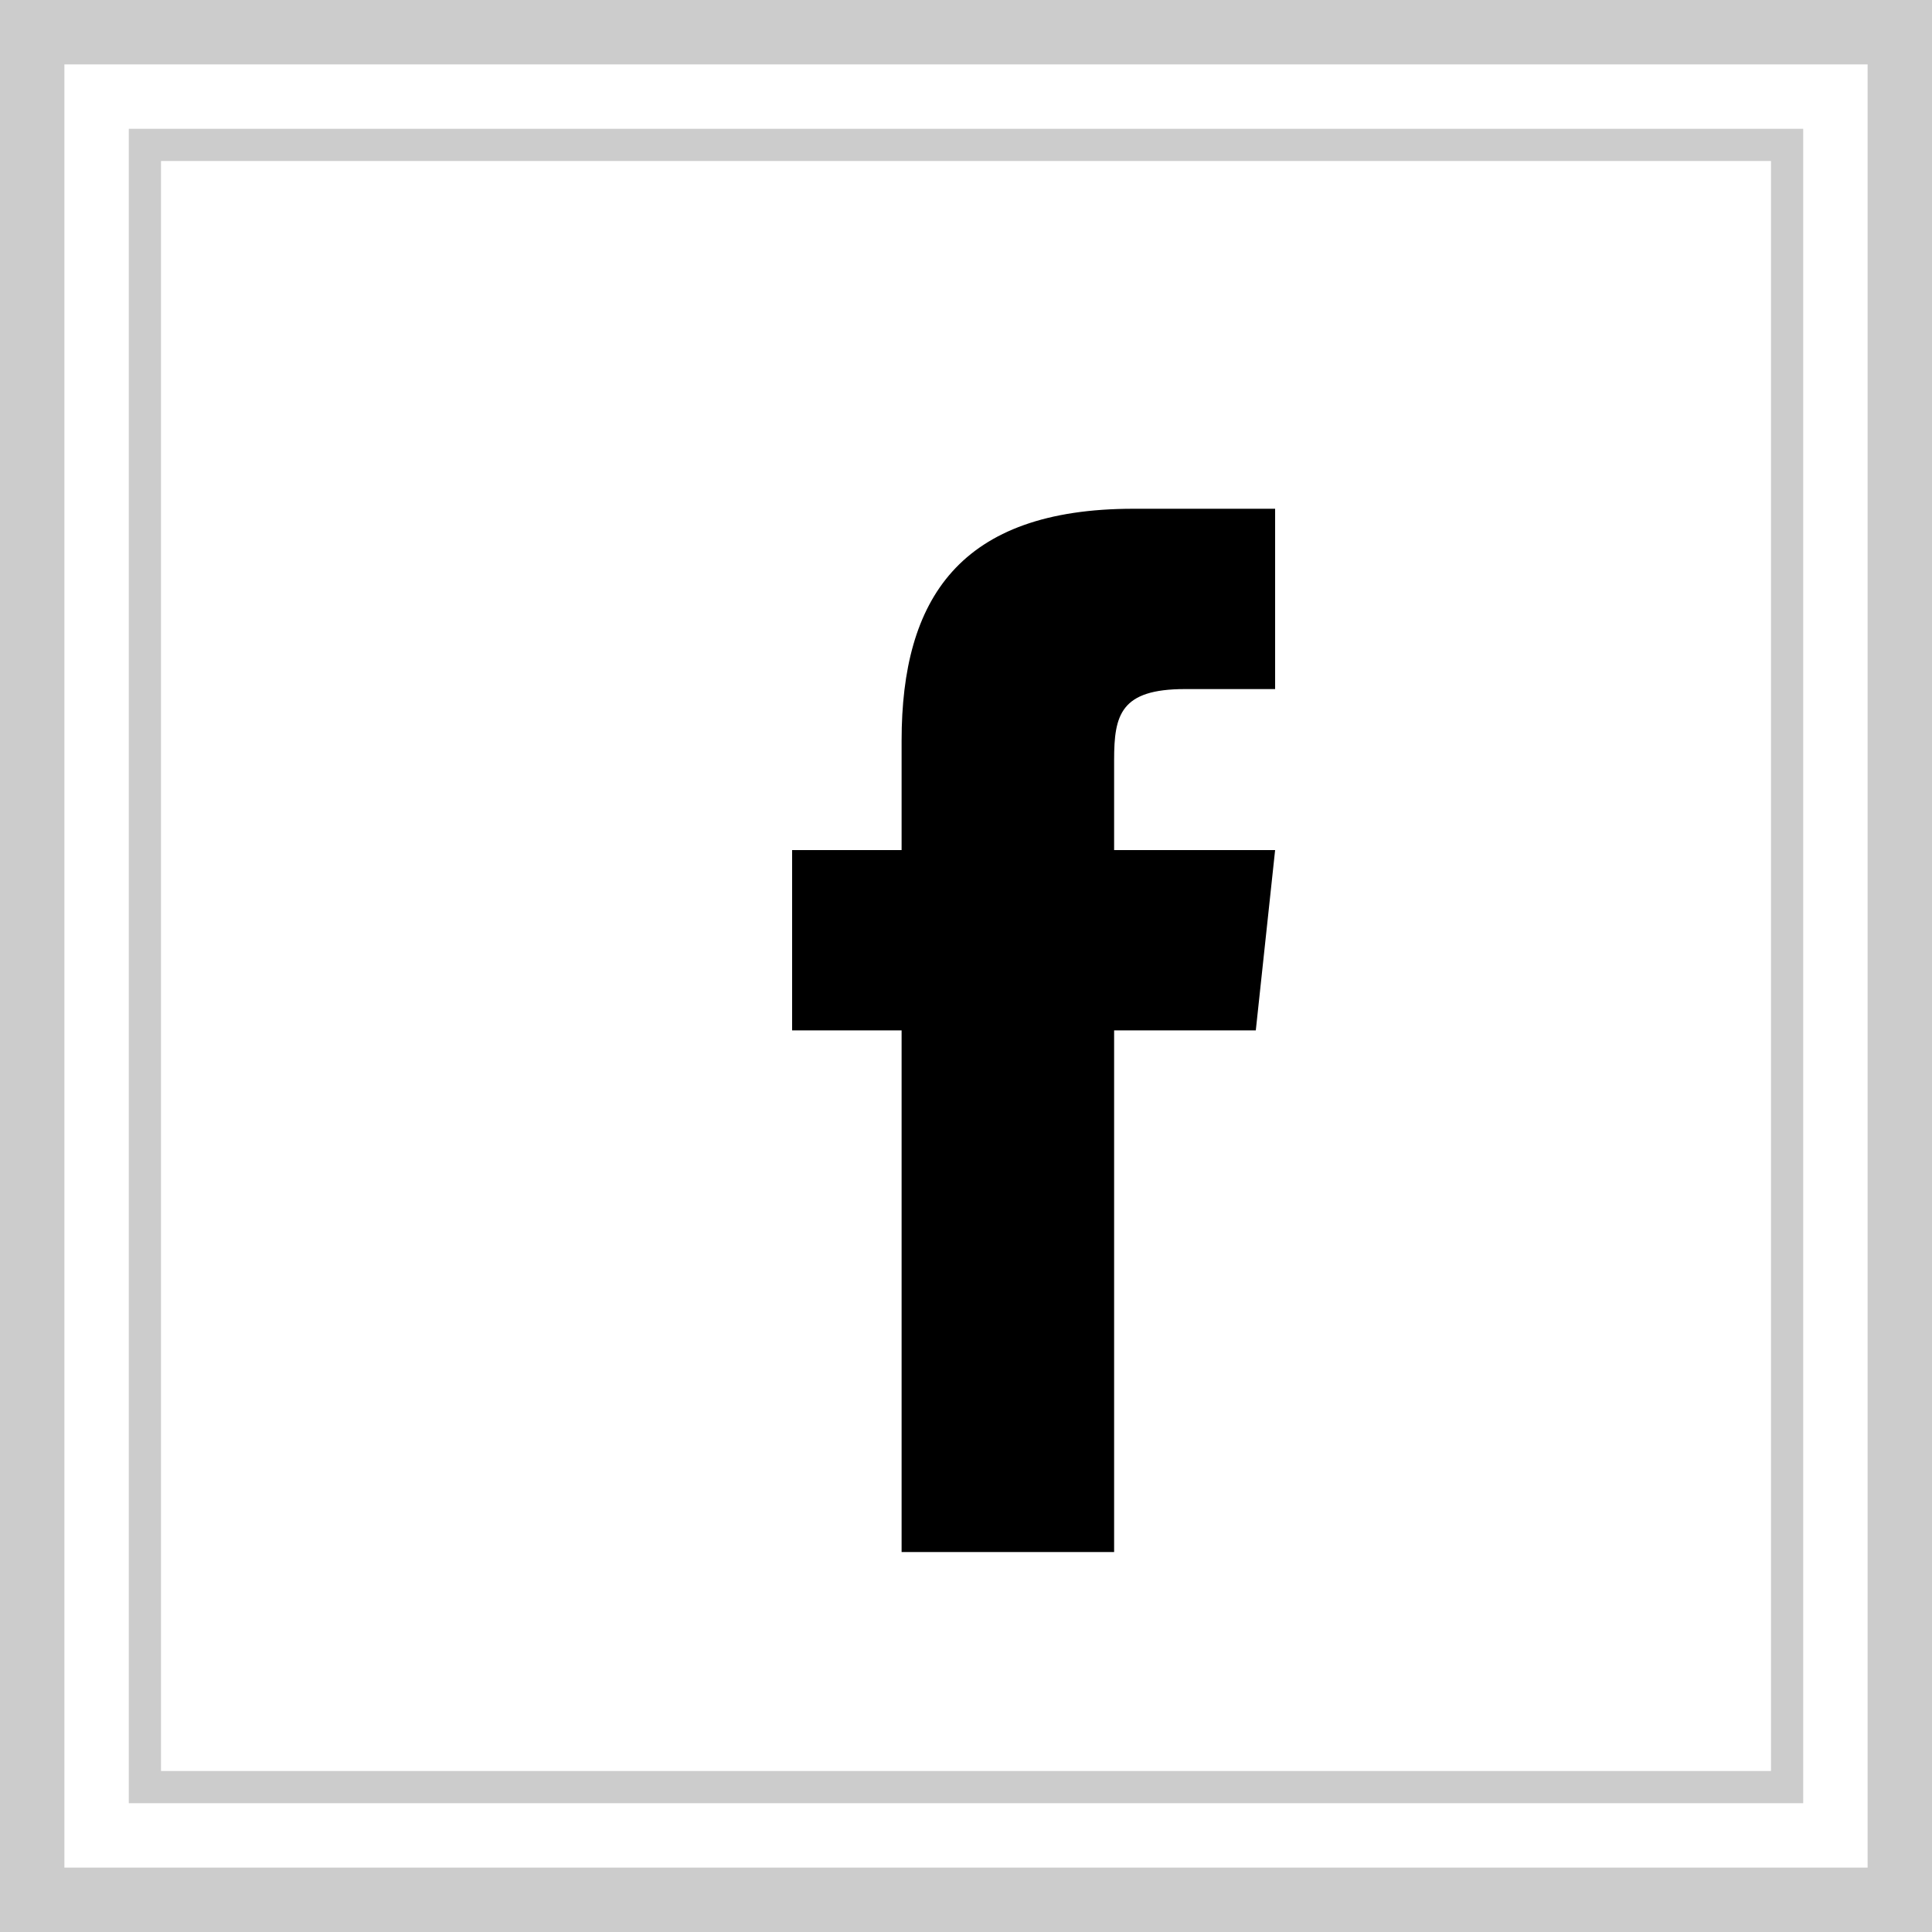 <svg xmlns="http://www.w3.org/2000/svg" width="48" height="48" viewBox="0 0 30 30"><rect x="0" y="0" width="30" height="30" fill="#808080" stroke="none"/><style>.a{fill:#CCC;}</style><title>Facebook</title><g style="fill:none;stroke-width:1;stroke:none"><rect x="0.5" y="0.5" width="29" height="29" fill="#FFF"/><path d="M29 1L29 29 1 29 1 1 29 1 29 1ZM30 0L0 0 0 30 30 30 30 0 30 0Z" class="a"/><path d="M28 28L2 28 2 2 28 2 28 28 28 28ZM2.5 27.5L27.5 27.5 27.5 2.5 2.5 2.5 2.5 27.5Z" class="a"/><path d="M13.9 24.1h3.4v-8.1h2.2l0.3-2.8h-2.5l0-1.4c0-0.7 0.1-1.1 1.1-1.1h1.4v-2.8h-2.2c-2.7 0-3.6 1.4-3.6 3.6V13.2h-1.7V16h1.7V24.1z" fill="#000"/></g></svg>
